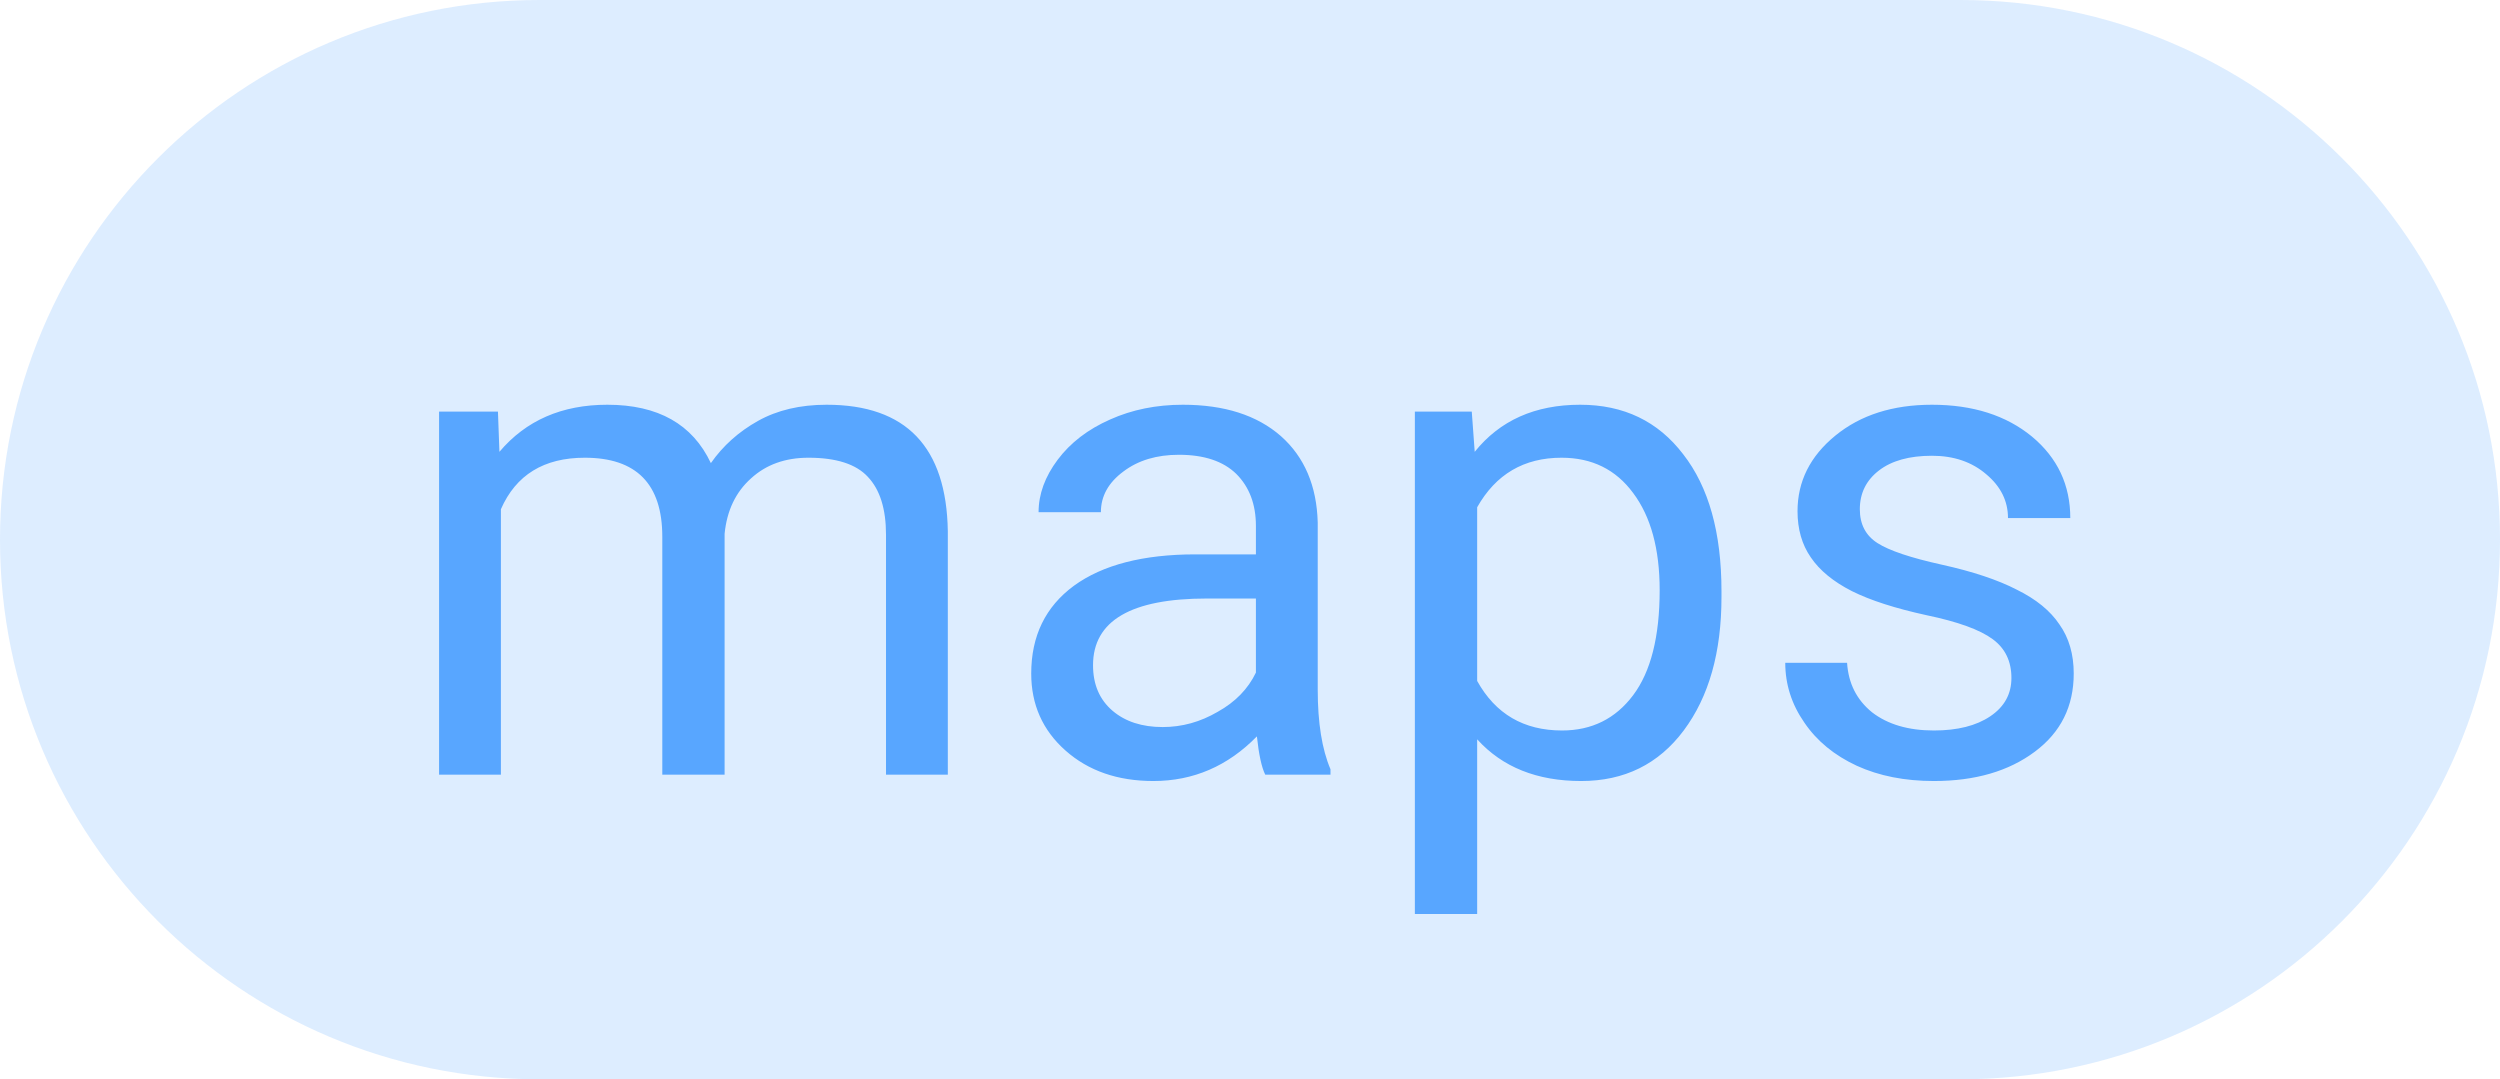 
    <svg width="50.959" height="22" viewBox="0 0 50.959 22" fill="red" xmlns="http://www.w3.org/2000/svg">
        <path d="M0 11C0 4.925 4.925 0 11 0H39.959C46.034 0 50.959 4.925 50.959 11C50.959 17.075 46.034 22 39.959 22H11C4.925 22 0 17.075 0 11Z" fill="#58A6FF" fill-opacity="0.2"/>
        <path fill="#58A6FF" d="M8.95 8.39L10.15 8.39L10.18 9.21Q10.99 8.25 12.38 8.25L12.38 8.25Q13.93 8.25 14.49 9.44L14.49 9.44Q14.86 8.91 15.45 8.58Q16.04 8.25 16.85 8.25L16.85 8.25Q19.28 8.25 19.32 10.83L19.32 10.83L19.32 15.79L18.06 15.79L18.06 10.90Q18.06 10.11 17.69 9.72Q17.33 9.33 16.48 9.33L16.48 9.33Q15.77 9.33 15.31 9.75Q14.84 10.17 14.77 10.88L14.77 10.88L14.77 15.79L13.50 15.79L13.50 10.94Q13.50 9.33 11.92 9.33L11.92 9.33Q10.67 9.33 10.21 10.38L10.21 10.38L10.21 15.79L8.95 15.79L8.95 8.39ZM27.12 15.79L25.79 15.79Q25.68 15.57 25.62 15.01L25.62 15.01Q24.73 15.92 23.51 15.92L23.51 15.92Q22.42 15.92 21.72 15.30Q21.02 14.68 21.02 13.73L21.02 13.73Q21.02 12.58 21.89 11.94Q22.77 11.30 24.37 11.30L24.37 11.30L25.60 11.30L25.60 10.72Q25.60 10.06 25.20 9.66Q24.80 9.27 24.03 9.27L24.03 9.27Q23.35 9.27 22.90 9.61Q22.44 9.95 22.44 10.44L22.44 10.44L21.17 10.44Q21.17 9.89 21.56 9.37Q21.95 8.85 22.63 8.55Q23.30 8.25 24.11 8.25L24.11 8.25Q25.38 8.25 26.11 8.89Q26.83 9.53 26.86 10.65L26.86 10.65L26.86 14.06Q26.86 15.07 27.12 15.68L27.12 15.68L27.12 15.79ZM23.70 14.82L23.70 14.82Q24.29 14.82 24.82 14.51Q25.36 14.21 25.60 13.71L25.60 13.71L25.60 12.20L24.60 12.20Q22.28 12.20 22.28 13.56L22.28 13.56Q22.28 14.15 22.68 14.49Q23.07 14.82 23.70 14.82ZM35.09 12.05L35.09 12.17Q35.09 13.86 34.32 14.89Q33.55 15.92 32.23 15.92L32.23 15.92Q30.88 15.92 30.11 15.07L30.11 15.07L30.11 18.63L28.84 18.63L28.84 8.39L30.00 8.39L30.06 9.21Q30.83 8.25 32.21 8.25L32.21 8.25Q33.54 8.25 34.31 9.26Q35.09 10.26 35.09 12.05L35.09 12.05ZM33.83 12.03L33.83 12.03Q33.83 10.77 33.29 10.05Q32.76 9.33 31.83 9.33L31.83 9.33Q30.68 9.33 30.11 10.34L30.11 10.34L30.11 13.88Q30.67 14.89 31.84 14.89L31.84 14.89Q32.75 14.89 33.29 14.17Q33.83 13.45 33.83 12.03ZM41.00 13.82L41.00 13.82Q41.00 13.31 40.62 13.03Q40.23 12.74 39.27 12.54Q38.31 12.33 37.75 12.05Q37.18 11.76 36.91 11.36Q36.64 10.97 36.64 10.42L36.64 10.42Q36.64 9.51 37.41 8.88Q38.18 8.25 39.38 8.25L39.38 8.25Q40.63 8.25 41.42 8.90Q42.20 9.55 42.20 10.56L42.20 10.56L40.93 10.56Q40.93 10.04 40.49 9.67Q40.05 9.29 39.38 9.29L39.38 9.29Q38.69 9.29 38.30 9.59Q37.91 9.89 37.91 10.38L37.91 10.38Q37.91 10.84 38.27 11.07Q38.63 11.30 39.58 11.51Q40.53 11.72 41.11 12.02Q41.70 12.31 41.98 12.73Q42.27 13.14 42.27 13.73L42.27 13.73Q42.27 14.73 41.48 15.32Q40.68 15.92 39.42 15.92L39.42 15.92Q38.53 15.92 37.85 15.61Q37.16 15.29 36.78 14.73Q36.39 14.17 36.39 13.51L36.39 13.51L37.65 13.51Q37.69 14.14 38.16 14.52Q38.64 14.89 39.42 14.89L39.42 14.89Q40.14 14.89 40.57 14.60Q41.00 14.31 41.00 13.82Z"/>
    </svg>
    